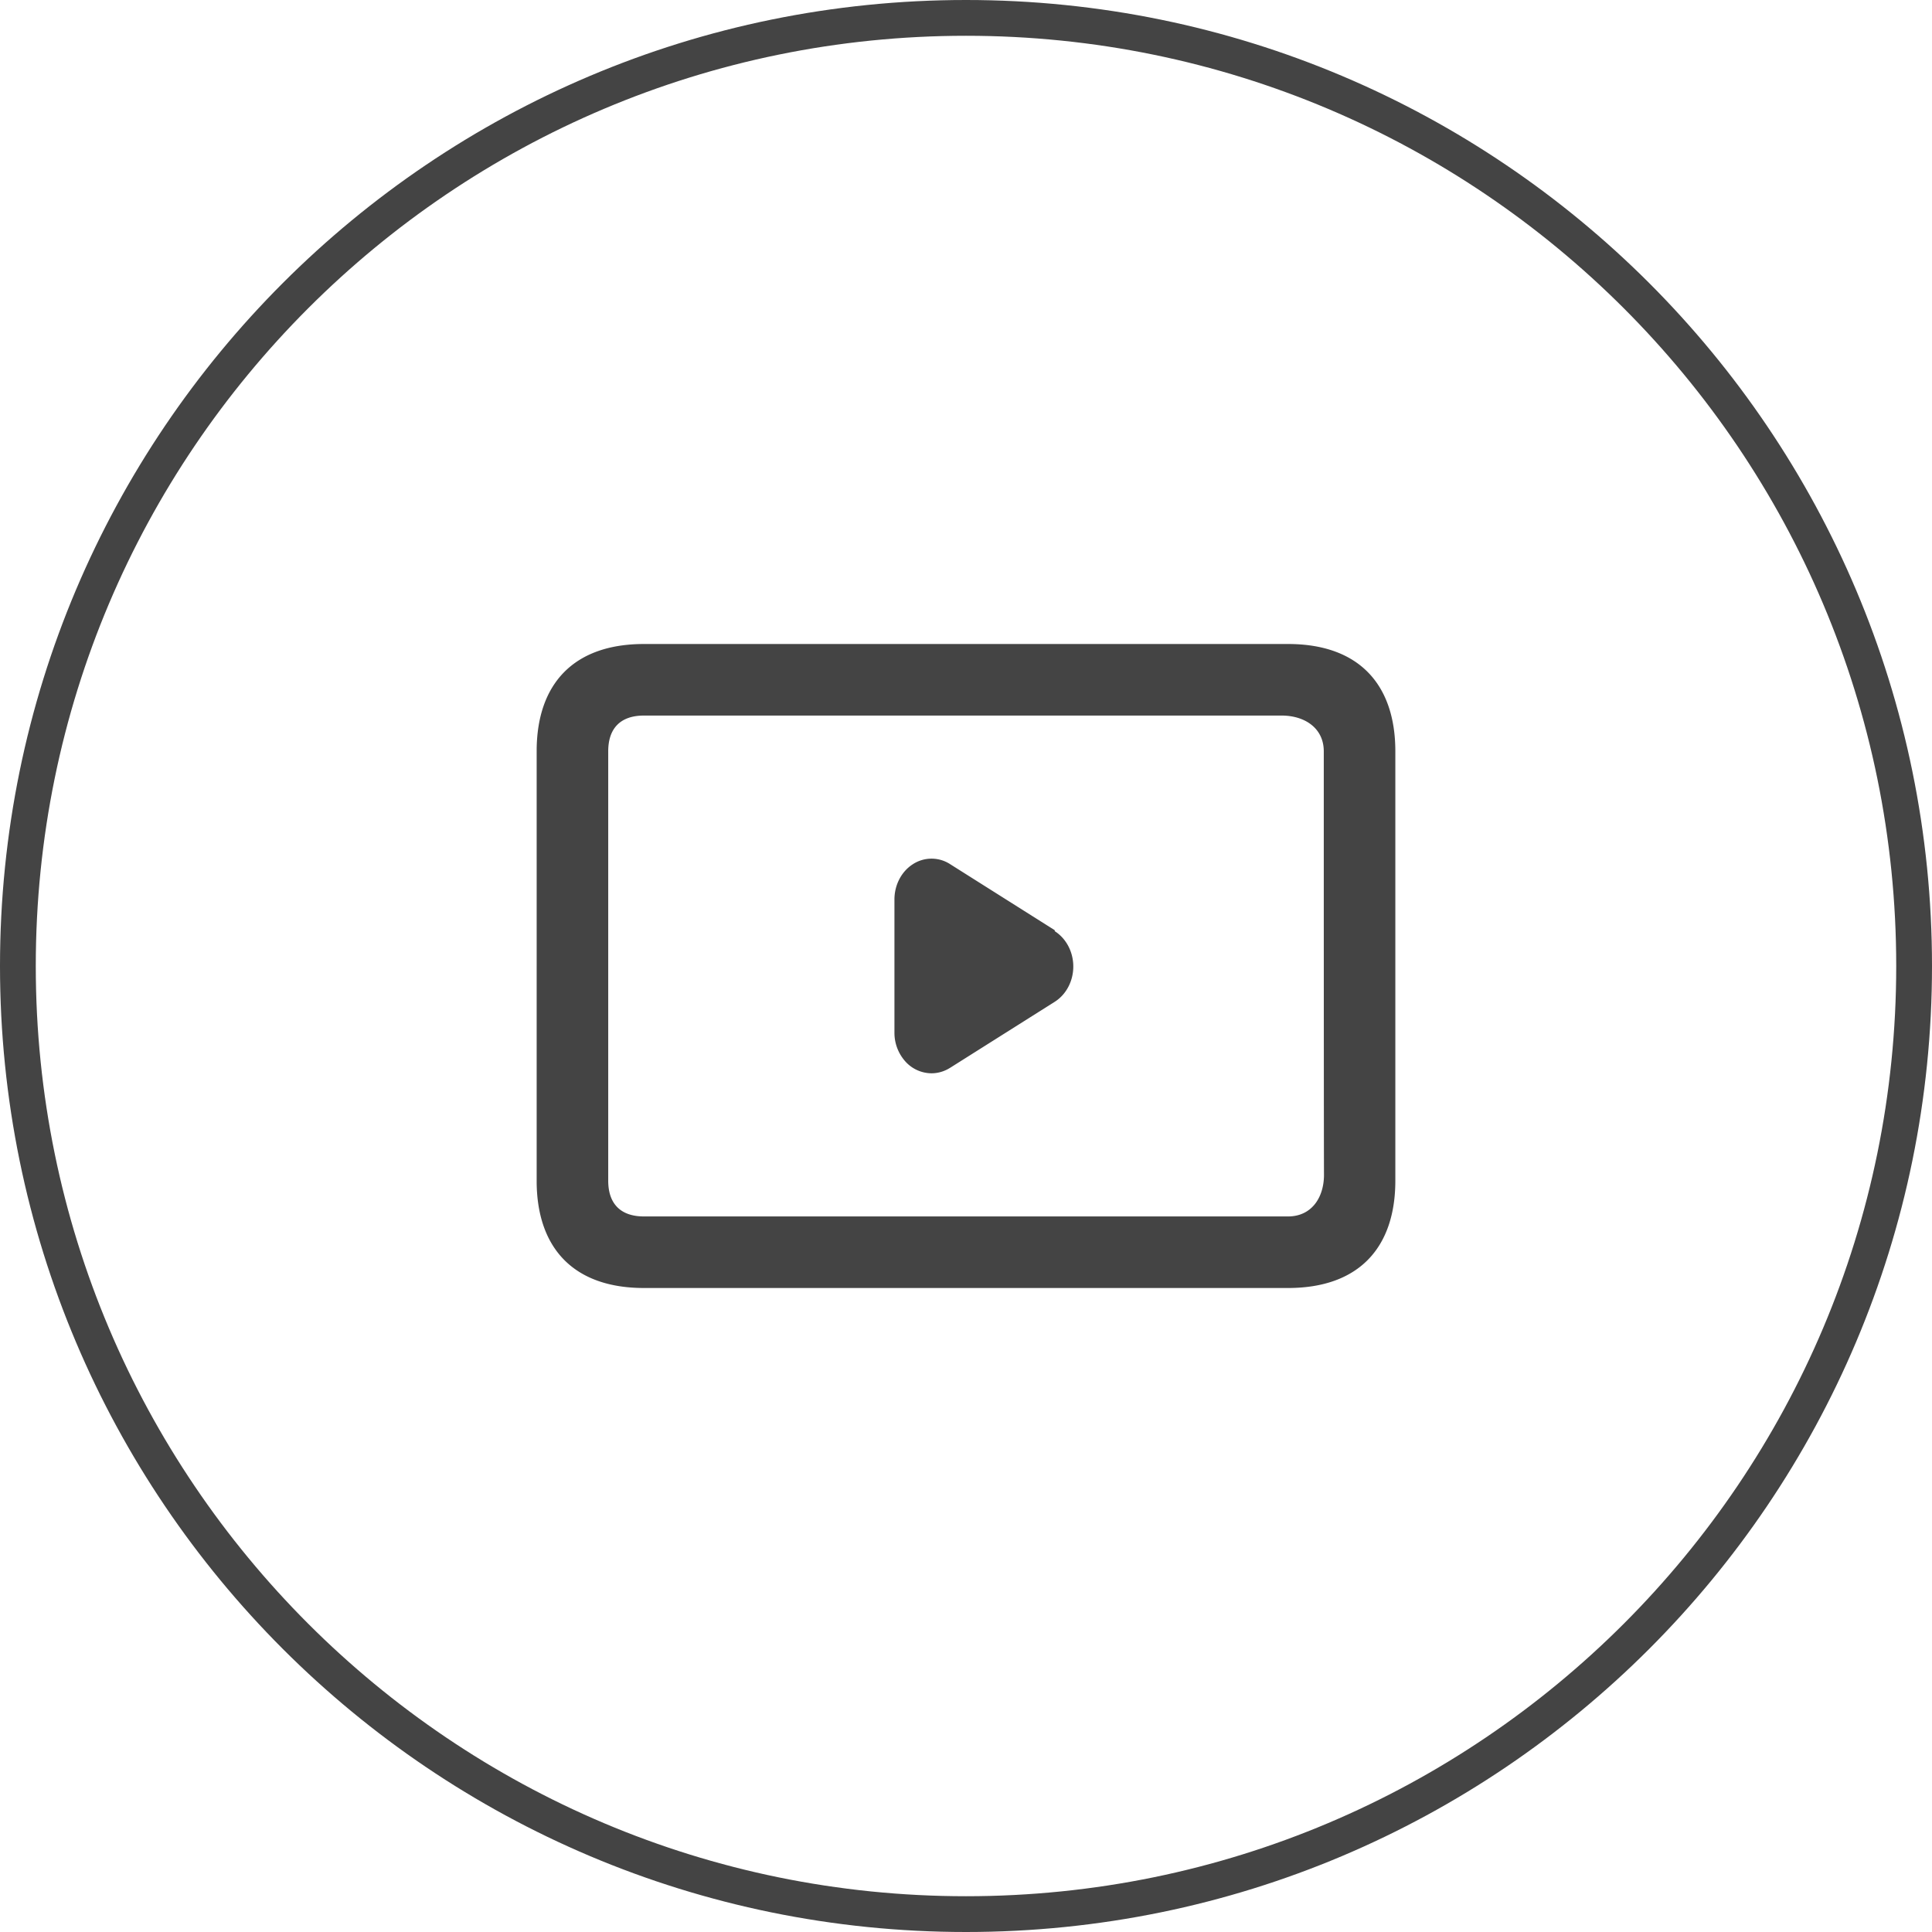 <svg xmlns="http://www.w3.org/2000/svg" width="54" height="54"><defs><clipPath id="a"><path fill="#fff" d="M27 0c14.912 0 27 12.088 27 27 0 14.911-12.088 27-27 27S0 41.911 0 27C0 12.088 12.088 0 27 0z"/></clipPath></defs><g fill="none"><path d="M27 0c14.912 0 27 12.088 27 27 0 14.911-12.088 27-27 27S0 41.911 0 27C0 12.088 12.088 0 27 0z"/><path stroke="#444" stroke-miterlimit="20" stroke-width="2" d="M27 0h0c14.912 0 27 12.088 27 27v0c0 14.911-12.088 27-27 27h0C12.088 54 0 41.911 0 27v0C0 12.088 12.088 0 27 0z" clip-path="url(&quot;#a&quot;)"/></g><path fill="#444" d="M36 36H18c-1.967 0-2.979-1.112-3-2.941V20.94c.021-1.829 1.033-2.94 3-2.94h18c1.988 0 3 1.136 3 3v12c0 1.864-1.012 3-3 3zm1-15c0-.645-.526-1-1.182-1H18c-.656 0-1 .355-1 1v12c0 .644.344 1 1 1h18c.656 0 1.006-.523 1.006-1.167 0 0-.006-.167-.006-11.833zm-10.446 8.846a.968.968 0 01-.518.153.992.992 0 01-.733-.333 1.2 1.2 0 01-.303-.807v-3.706c-.004-.41.191-.79.513-.997a.955.955 0 011.041-.004L29.481 26v.027c.32.204.518.58.518.987 0 .406-.197.782-.518.986l-2.927 1.847z"/></svg>
